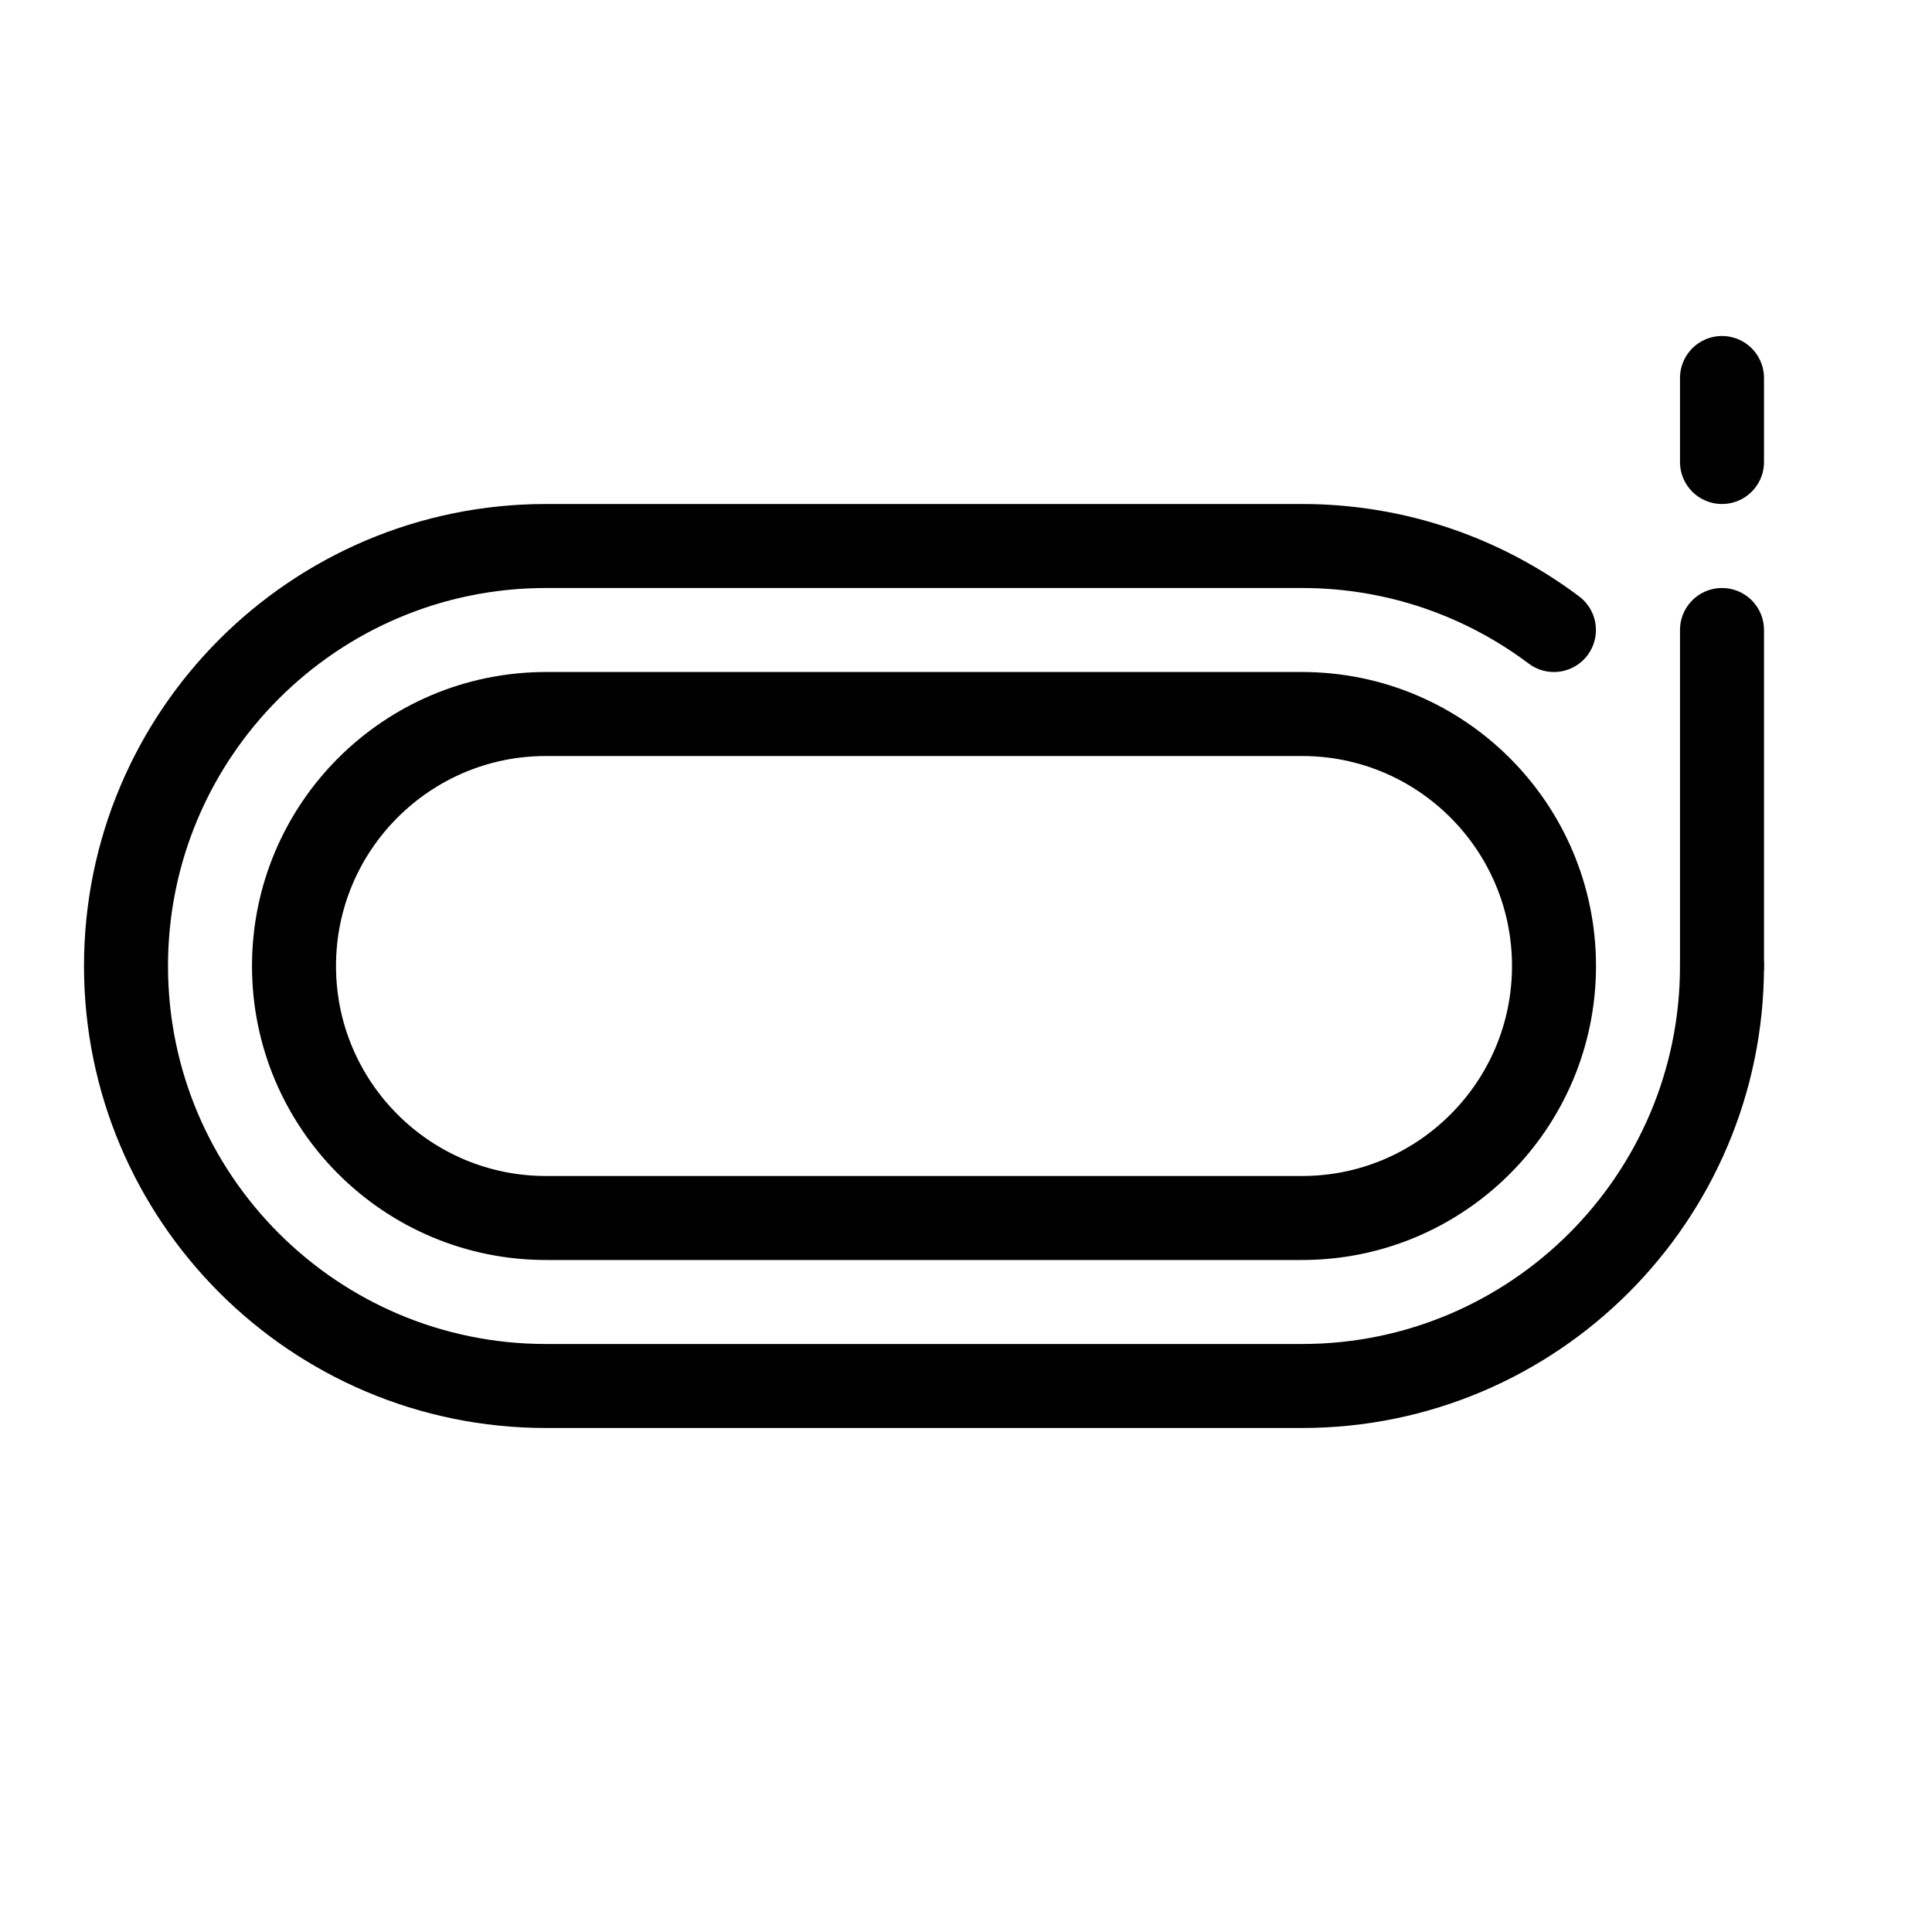 <?xml version="1.0" encoding="UTF-8" standalone="no"?><!DOCTYPE svg PUBLIC "-//W3C//DTD SVG 1.1//EN" "http://www.w3.org/Graphics/SVG/1.1/DTD/svg11.dtd"><svg width="100%" height="100%" viewBox="0 0 23 23" version="1.1" xmlns="http://www.w3.org/2000/svg" xmlns:xlink="http://www.w3.org/1999/xlink" xml:space="preserve" xmlns:serif="http://www.serif.com/" style="fill-rule:evenodd;clip-rule:evenodd;stroke-linecap:round;stroke-linejoin:round;"><path d="M18.499,7.5c-0.836,-0.628 -1.874,-1 -2.999,-1l-9,0c-2.76,0 -5,2.24 -5,5c0,2.76 2.24,5 5,5l9,0c2.76,0 5,-2.24 5,-5" style="fill:none;stroke:#000;stroke-width:1px;"/><path d="M20.5,7.5l0,4" style="fill:none;stroke:#000;stroke-width:1px;"/><path d="M20.5,5.5l0,-1" style="fill:none;stroke:#000;stroke-width:1px;"/><path d="M18.5,11.5c0,-1.656 -1.344,-3 -3,-3l-9,0c-1.656,0 -3,1.344 -3,3c0,1.656 1.344,3 3,3l9,0c1.656,0 3,-1.344 3,-3Z" style="fill:none;stroke:#000;stroke-width:1px;"/></svg>
